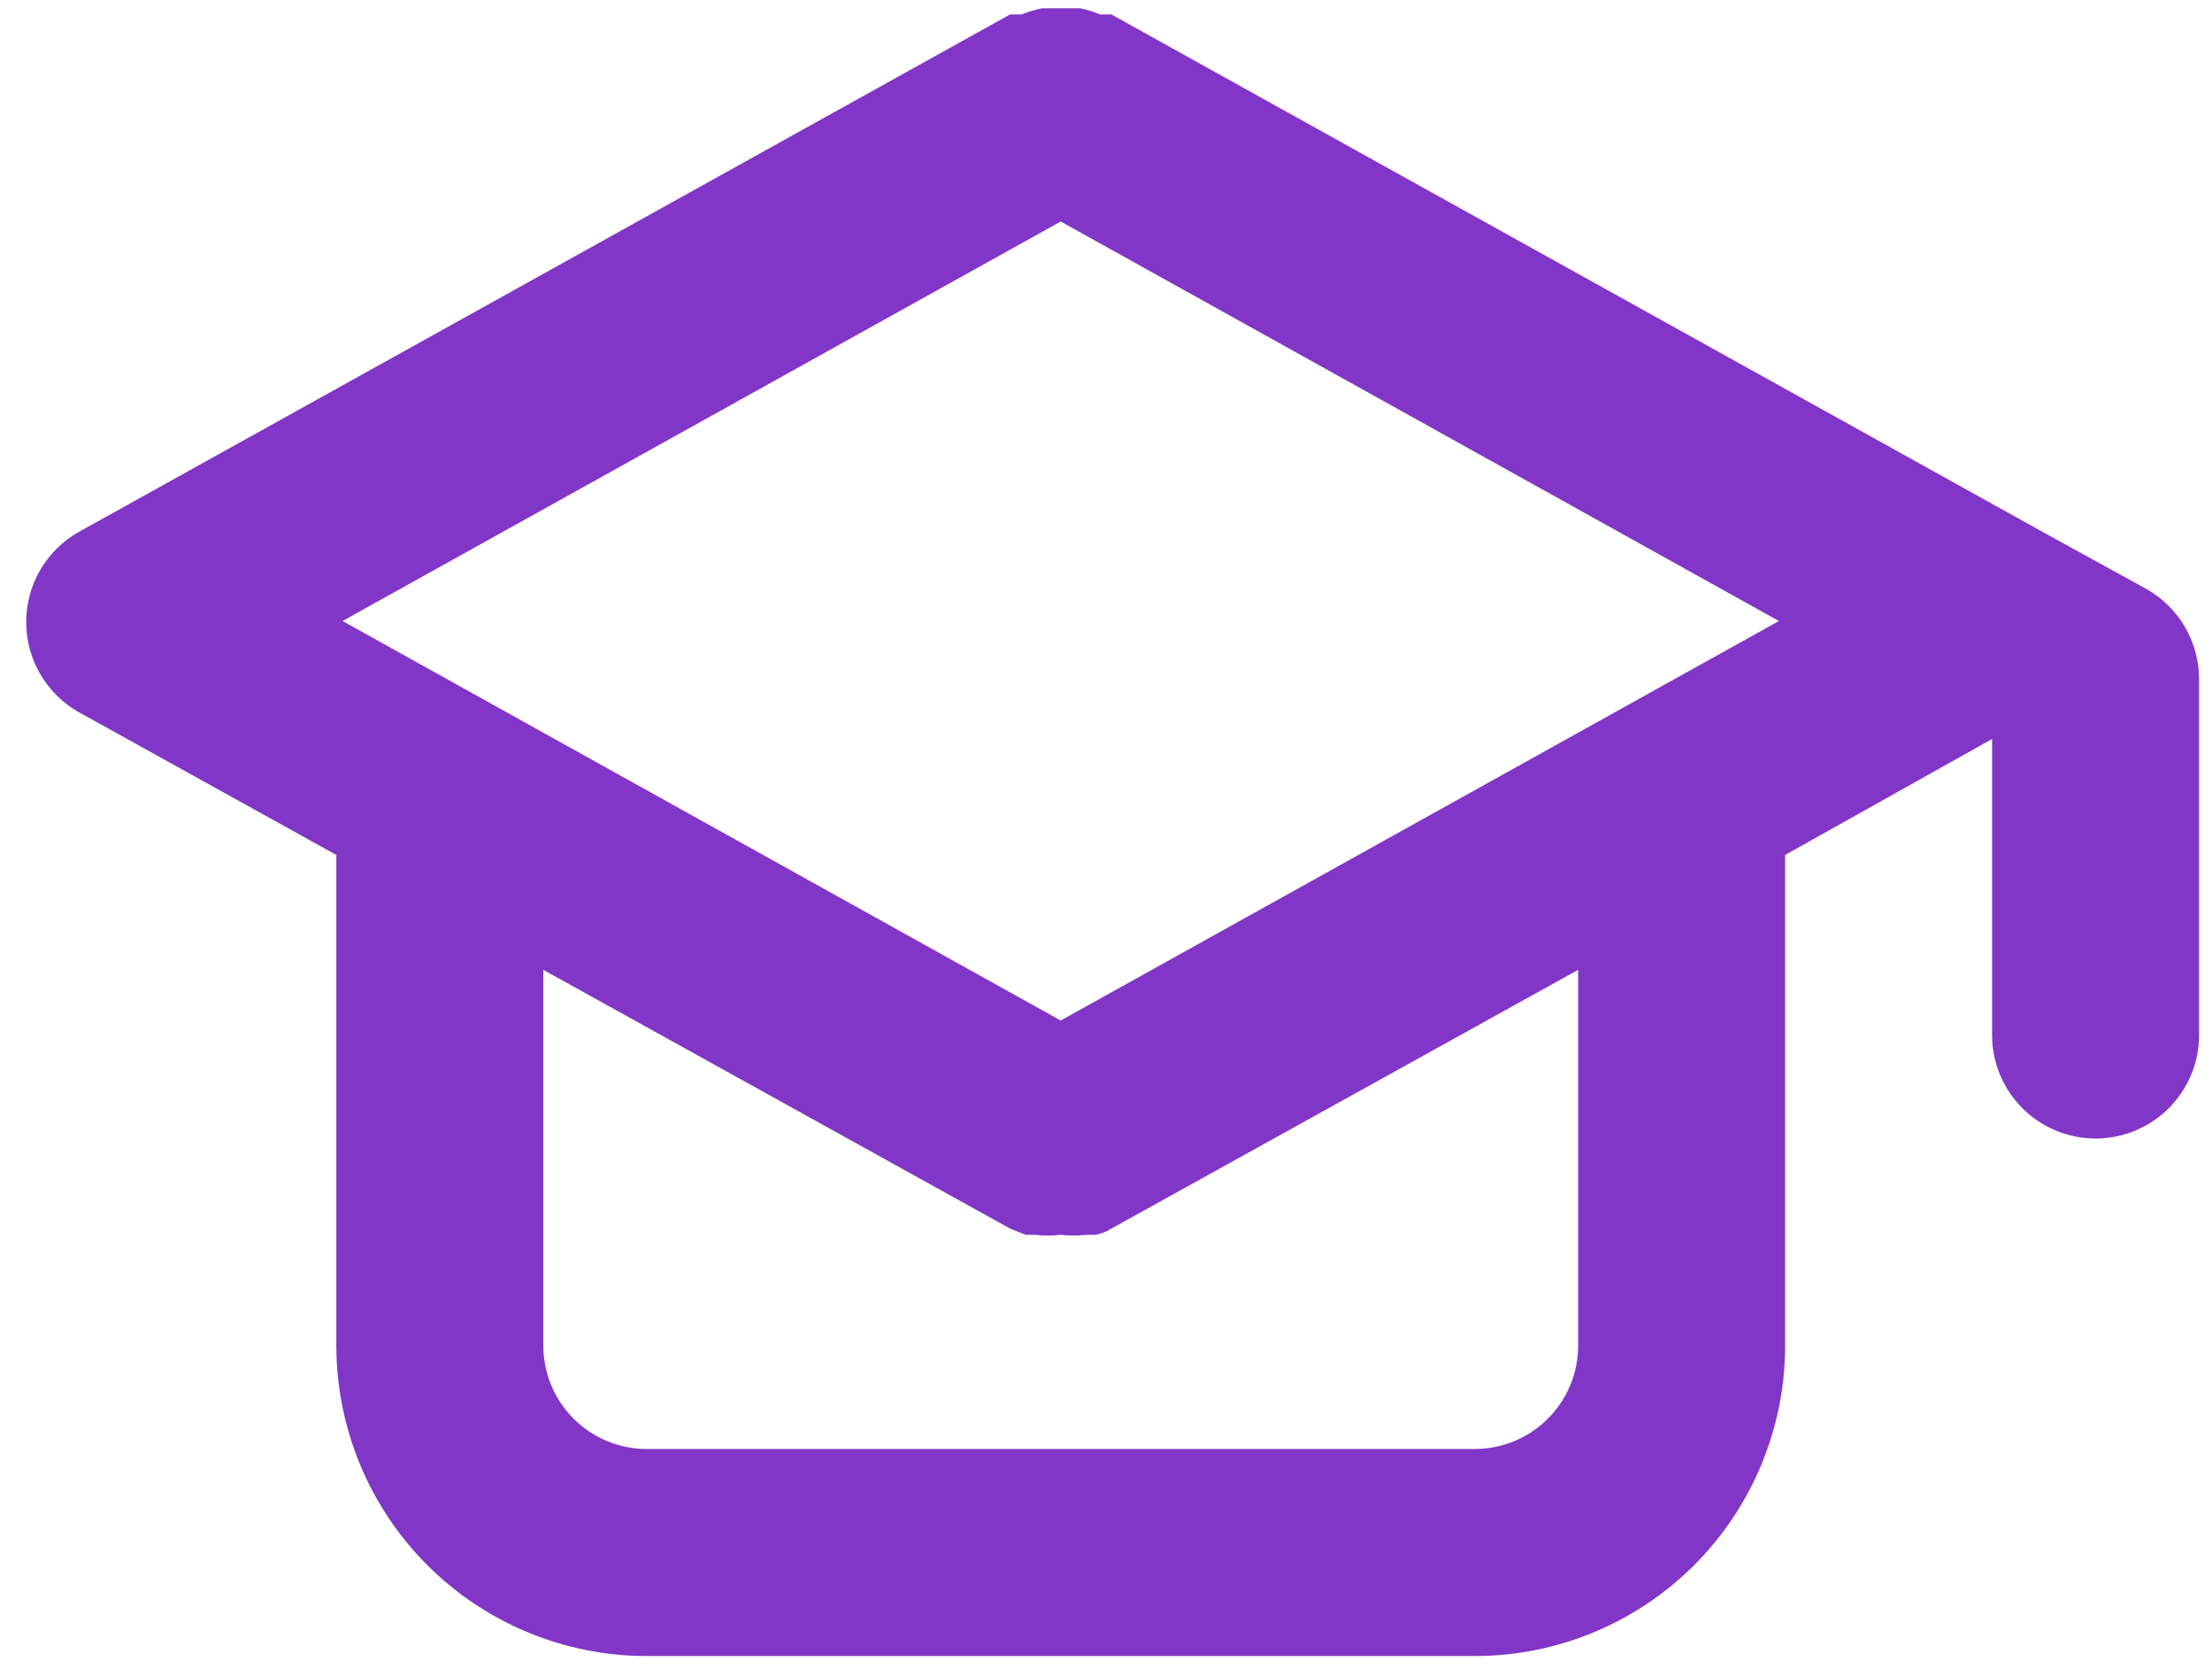 <svg width="57" height="43" viewBox="0 0 57 43" fill="none" xmlns="http://www.w3.org/2000/svg">
<path d="M55.307 15.173L52.64 13.707L28.64 0.373H28.347C28.183 0.304 28.014 0.251 27.84 0.213H27.333H26.853C26.671 0.251 26.493 0.304 26.32 0.373H26.027L2.027 13.707C1.616 13.939 1.275 14.277 1.037 14.684C0.8 15.092 0.675 15.555 0.675 16.027C0.675 16.498 0.8 16.962 1.037 17.369C1.275 17.777 1.616 18.114 2.027 18.347L8.667 22.027V34.667C8.667 36.788 9.51 38.823 11.01 40.324C12.51 41.824 14.545 42.667 16.667 42.667H38C40.122 42.667 42.157 41.824 43.657 40.324C45.157 38.823 46 36.788 46 34.667V22.027L51.333 19.04V26.667C51.333 27.374 51.614 28.052 52.114 28.552C52.614 29.052 53.293 29.333 54 29.333C54.707 29.333 55.386 29.052 55.886 28.552C56.386 28.052 56.667 27.374 56.667 26.667V17.493C56.666 17.021 56.539 16.557 56.3 16.149C56.062 15.742 55.719 15.405 55.307 15.173ZM40.667 34.667C40.667 35.374 40.386 36.052 39.886 36.552C39.386 37.052 38.707 37.333 38 37.333H16.667C15.959 37.333 15.281 37.052 14.781 36.552C14.281 36.052 14 35.374 14 34.667V24.987L26.027 31.653L26.427 31.813H26.667C26.888 31.841 27.112 31.841 27.333 31.813C27.555 31.841 27.779 31.841 28 31.813H28.24C28.382 31.784 28.517 31.729 28.64 31.653L40.667 24.987V34.667ZM27.333 26.293L8.827 16L27.333 5.707L45.84 16L27.333 26.293Z" fill="#8236C8"/>
</svg>
